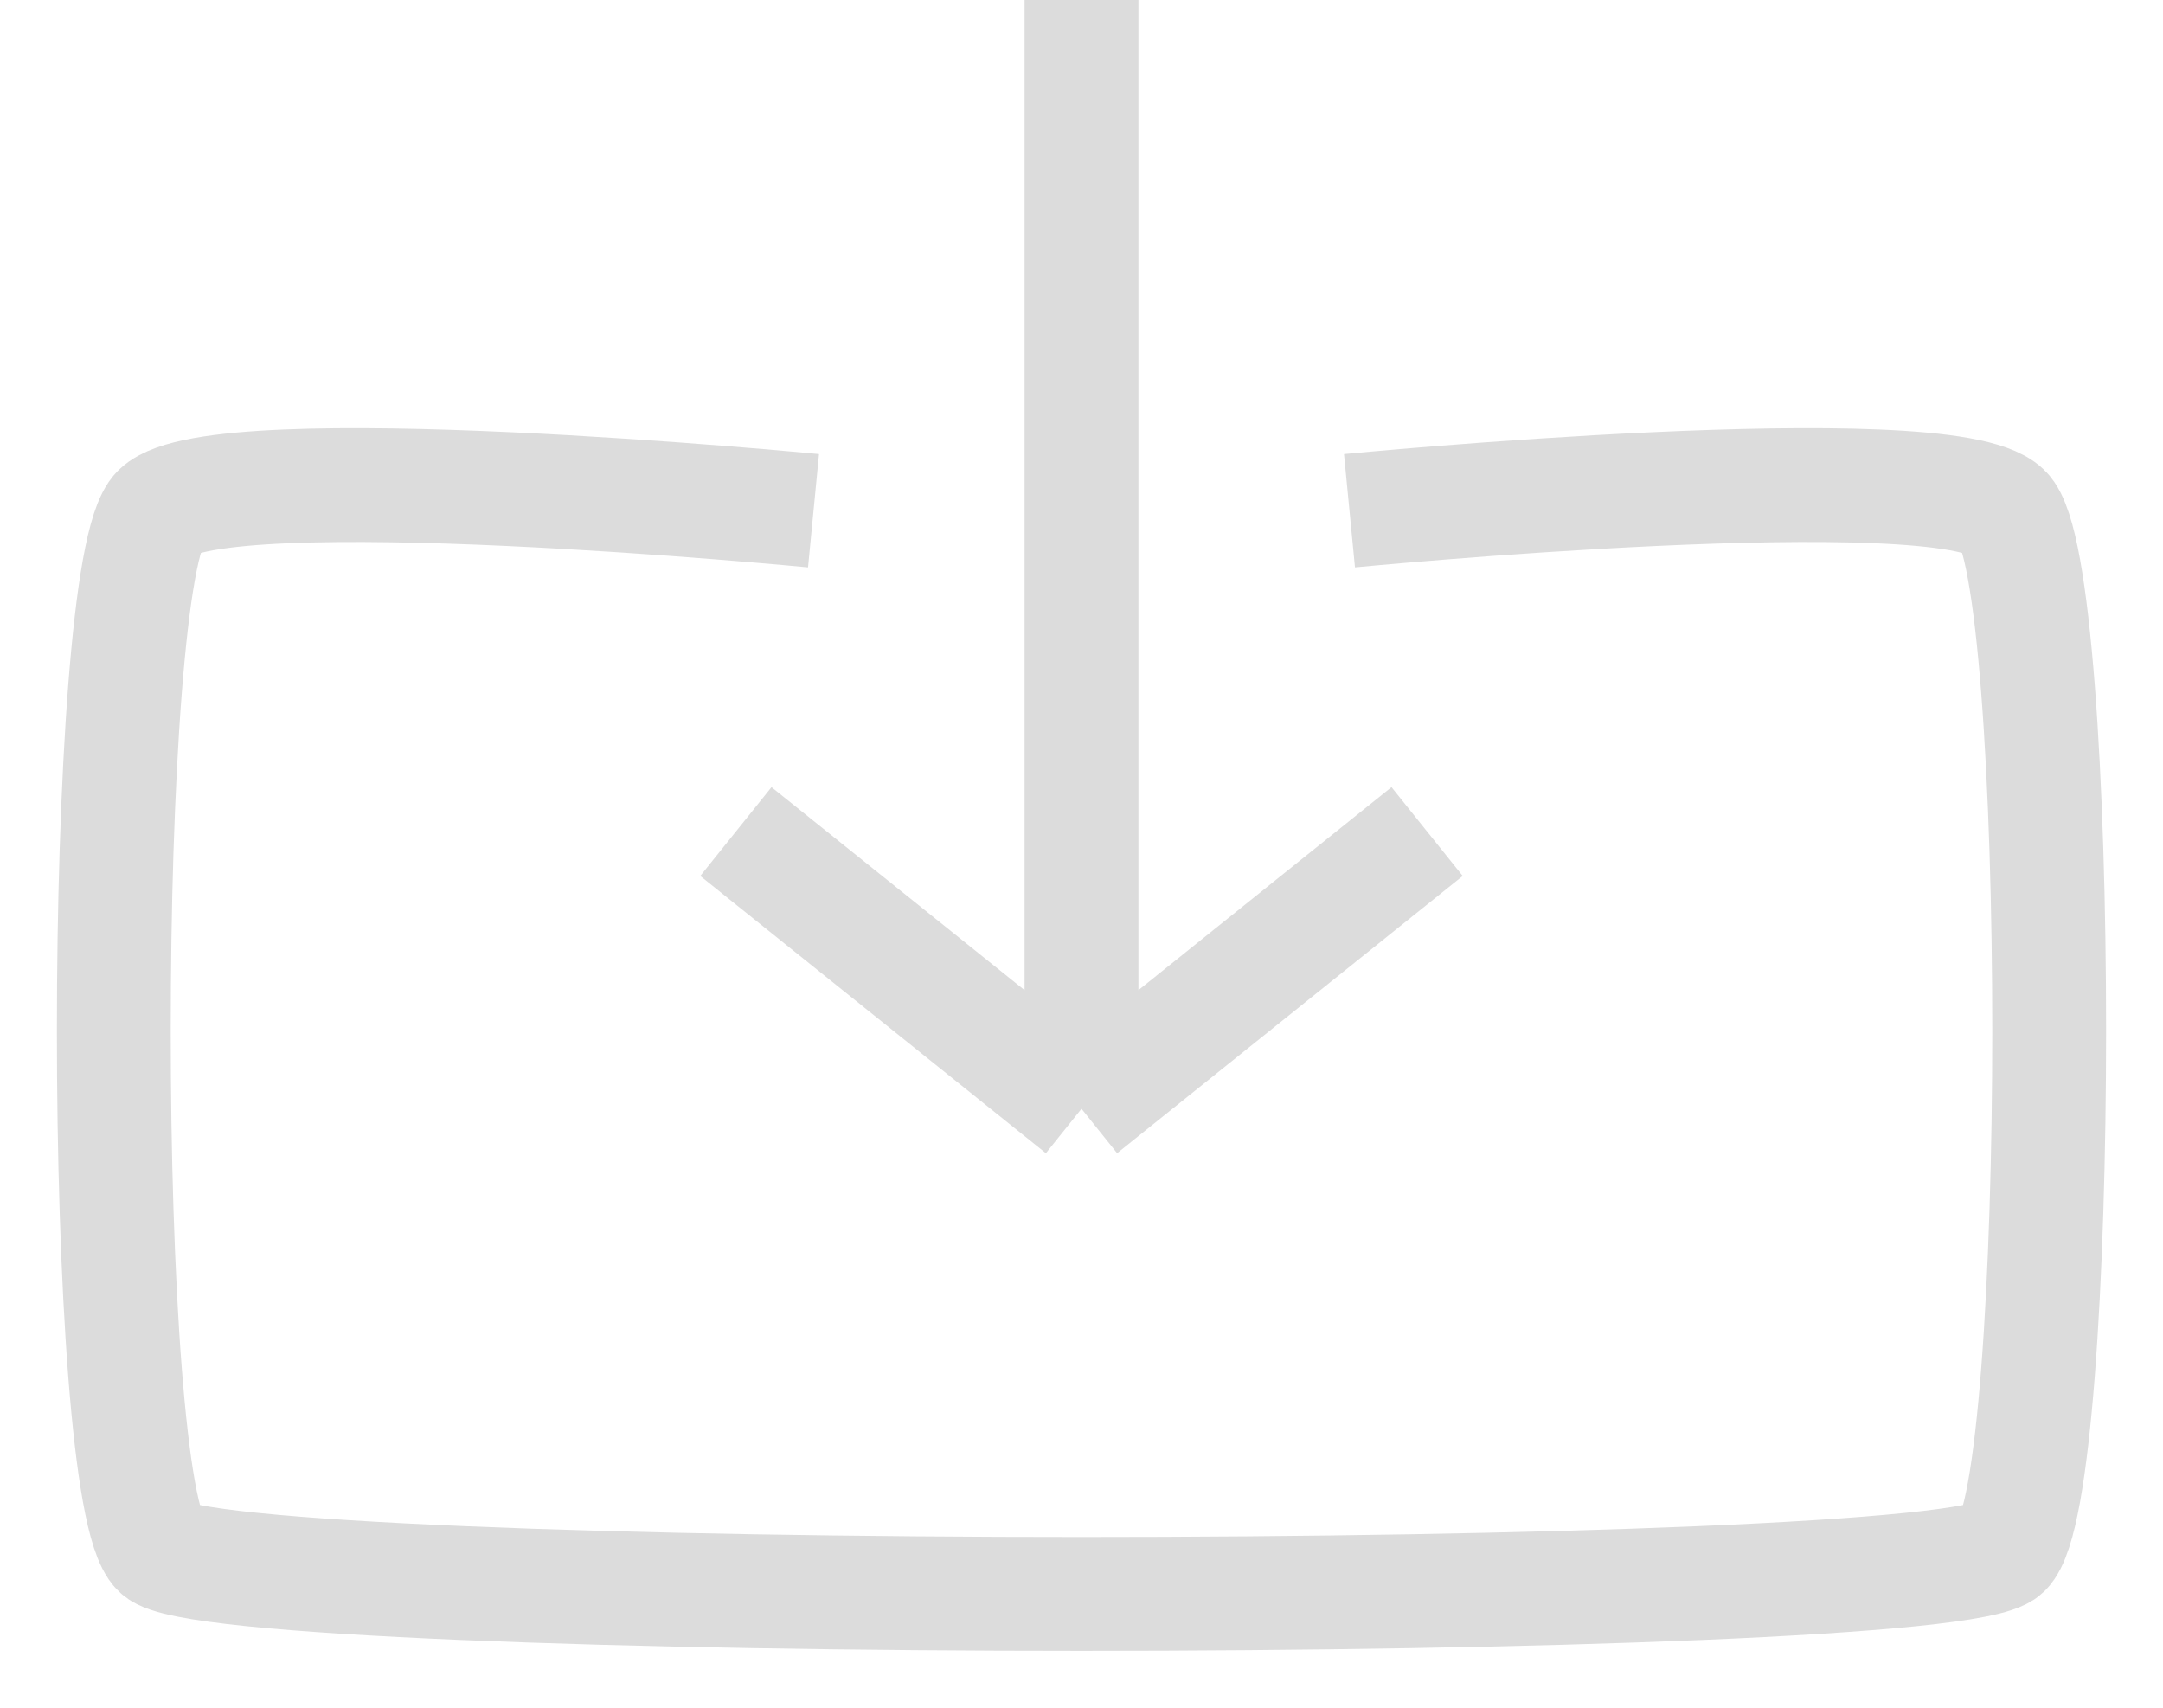 <svg width="19" height="15" viewBox="0 0 19 15" fill="none" xmlns="http://www.w3.org/2000/svg">
<path d="M7.146 4.486C7.146 4.486 1.915 3.979 1.392 4.486C0.869 4.994 0.869 13.112 1.392 13.62C1.915 14.127 17.085 14.127 17.608 13.62C18.131 13.112 18.131 4.994 17.608 4.486C17.085 3.979 11.854 4.486 11.854 4.486" stroke="#DCDCDC"/>
<path d="M9.5 0V9.739M9.5 9.739L12.536 7.304M9.5 9.739L6.464 7.304" stroke="#DCDCDC"/>
</svg>
